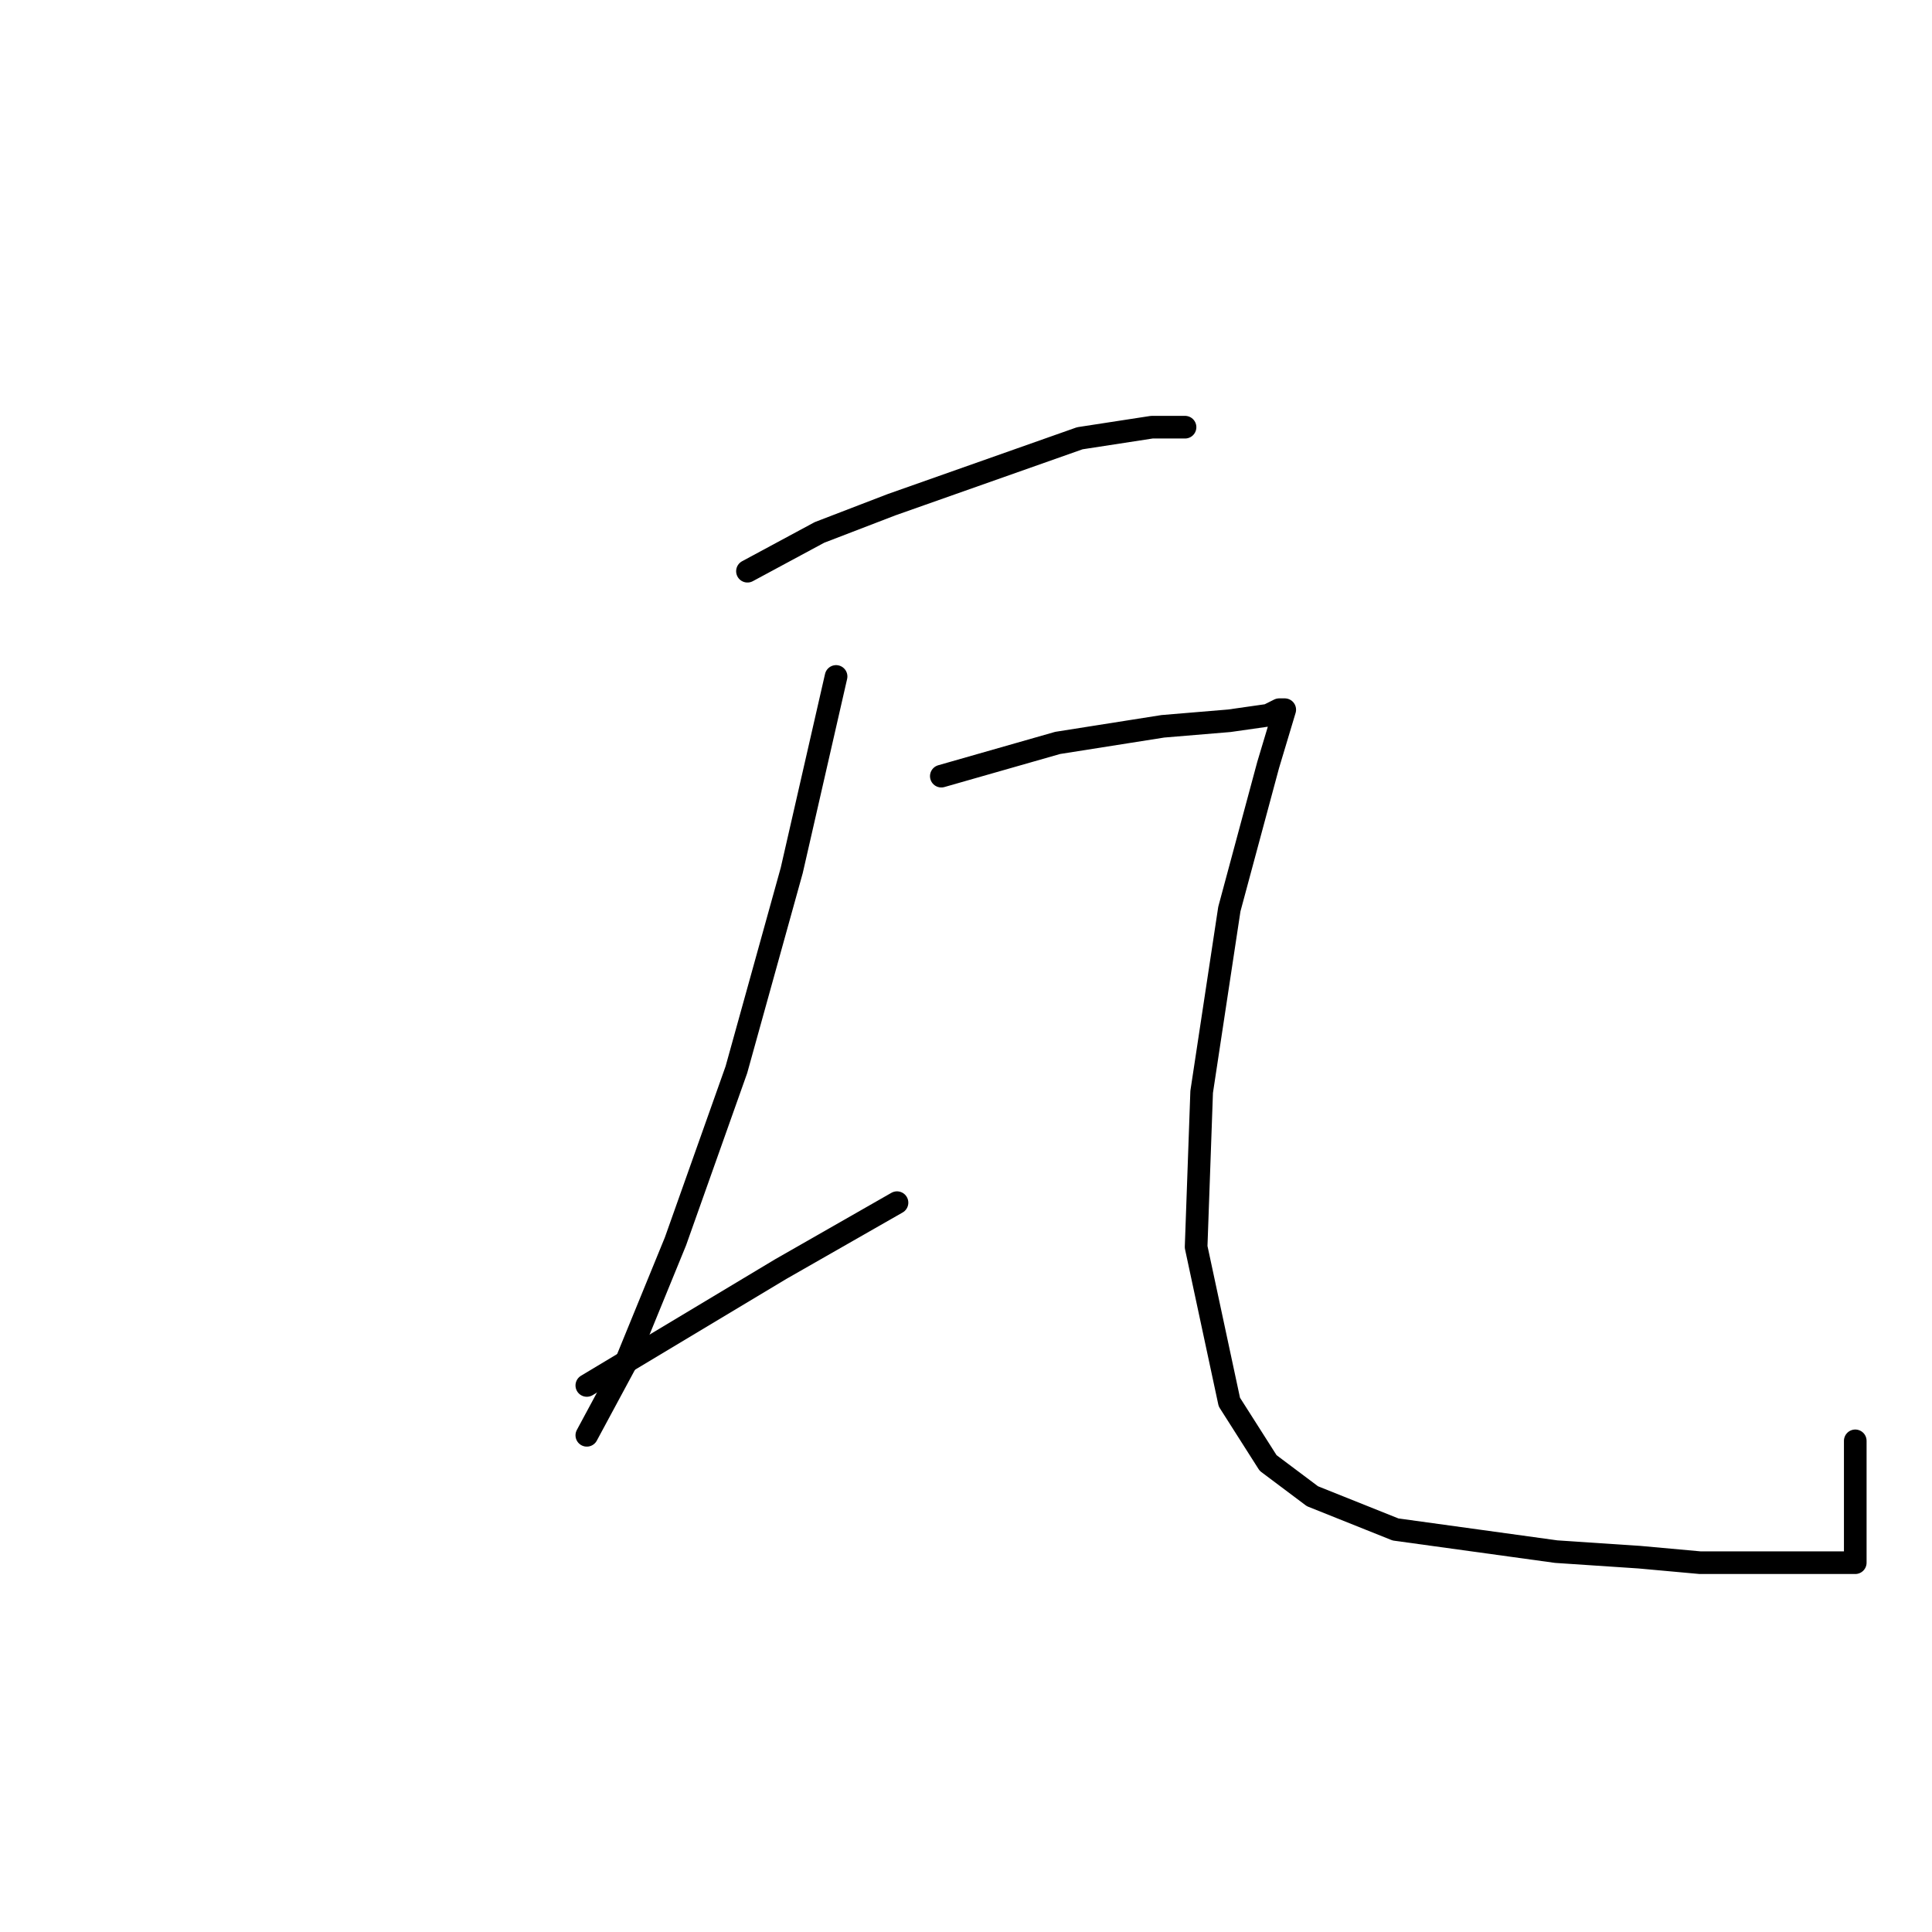 <?xml version="1.0" standalone="no"?>
    <svg width="256" height="256" xmlns="http://www.w3.org/2000/svg" version="1.1">
    <polyline stroke="black" stroke-width="3" stroke-linecap="round" fill="transparent" stroke-linejoin="round" points="99.042 75.688 108.583 70.55 118.124 66.881 143.079 58.073 152.62 56.605 157.024 56.605 157.024 56.605 " />
        <polyline stroke="black" stroke-width="3" stroke-linecap="round" fill="transparent" stroke-linejoin="round" points="110.785 89.633 104.913 115.322 97.574 141.744 89.5 164.496 82.895 180.643 77.757 190.185 77.757 190.185 " />
        <polyline stroke="black" stroke-width="3" stroke-linecap="round" fill="transparent" stroke-linejoin="round" points="77.757 183.579 103.445 168.166 118.858 159.359 118.858 159.359 " />
        <polyline stroke="black" stroke-width="3" stroke-linecap="round" fill="transparent" stroke-linejoin="round" points="124.73 102.844 140.143 98.441 154.088 96.239 162.895 95.505 168.033 94.771 169.501 94.037 170.235 94.037 168.033 101.376 162.895 120.459 159.226 144.68 158.492 165.23 162.895 185.781 168.033 193.854 173.905 198.258 184.914 202.662 206.198 205.598 217.208 206.332 225.281 207.065 230.419 207.065 235.557 207.065 242.162 207.065 244.364 207.065 245.832 207.065 245.832 205.598 245.832 198.258 245.832 190.919 245.832 190.919 " />
        </svg>